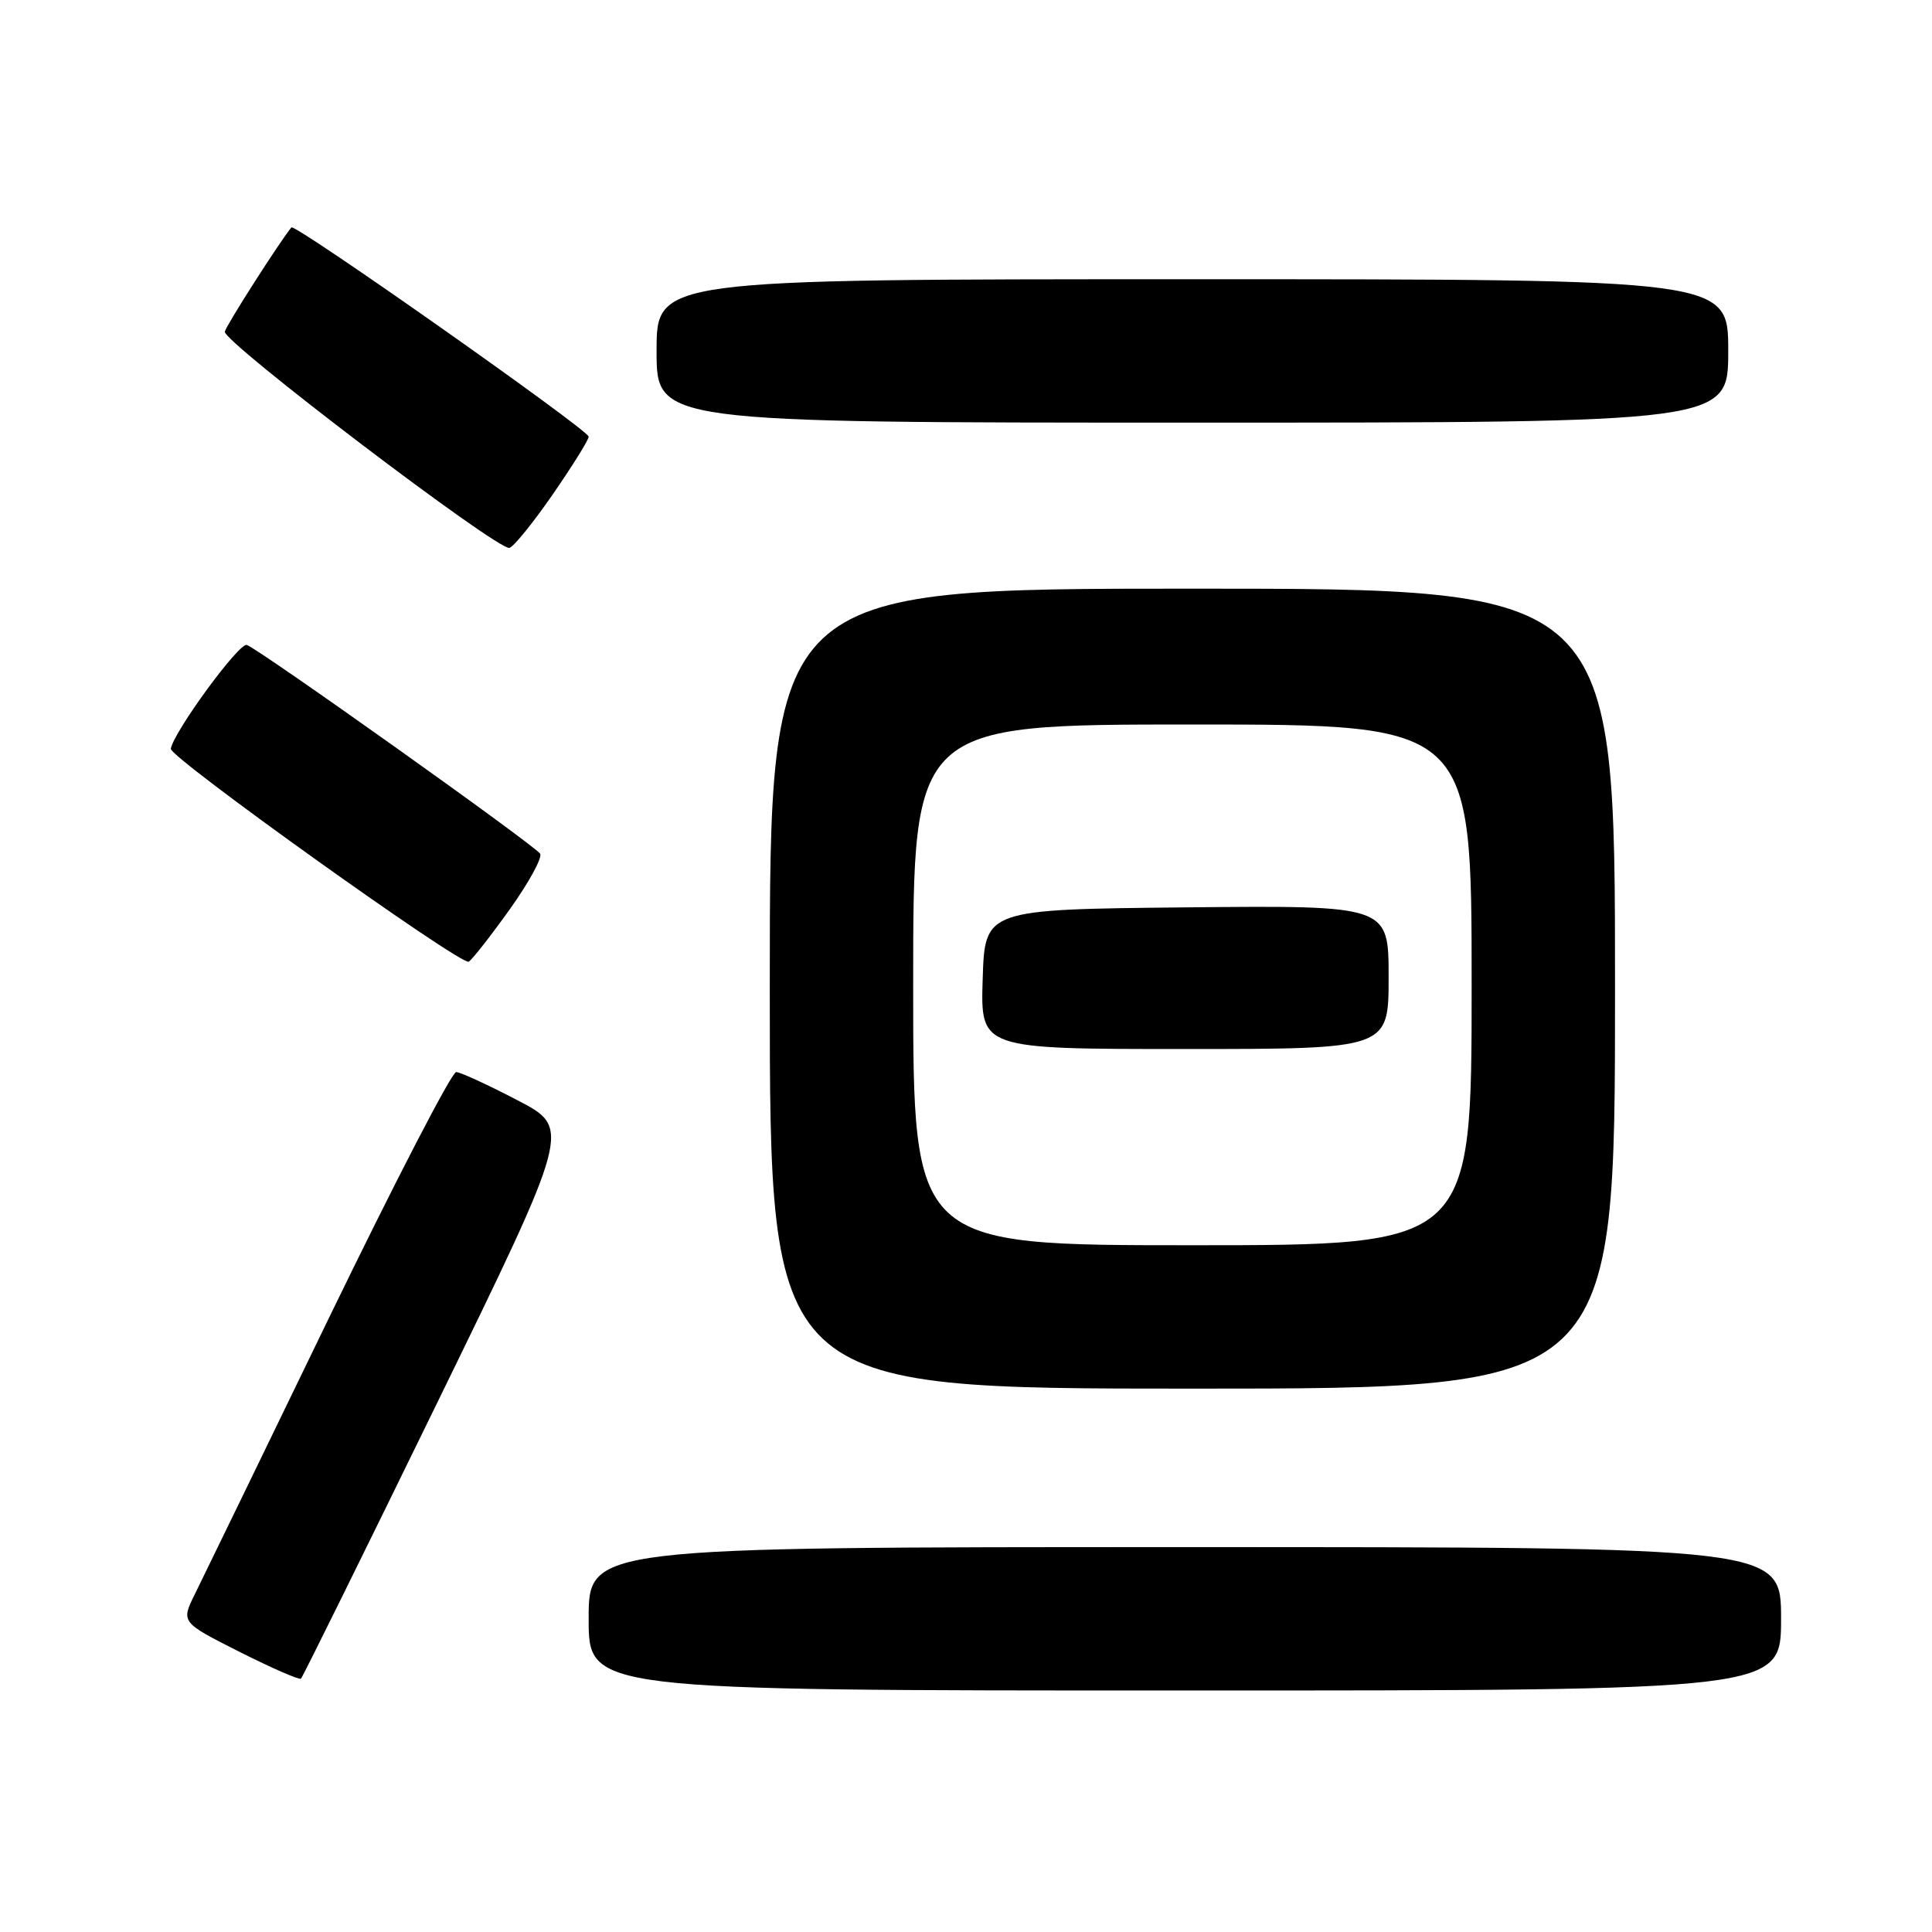 <?xml version="1.0" encoding="UTF-8" standalone="no"?>
<!DOCTYPE svg PUBLIC "-//W3C//DTD SVG 1.1//EN" "http://www.w3.org/Graphics/SVG/1.1/DTD/svg11.dtd" >
<svg xmlns="http://www.w3.org/2000/svg" xmlns:xlink="http://www.w3.org/1999/xlink" version="1.1" viewBox="0 0 256 256">
 <g >
 <path fill="currentColor"
d=" M 236.00 214.50 C 236.00 205.00 236.00 205.00 157.00 205.00 C 78.00 205.00 78.00 205.00 78.00 214.50 C 78.00 224.00 78.00 224.00 157.00 224.00 C 236.00 224.00 236.00 224.00 236.00 214.50 Z  M 57.98 185.78 C 75.68 149.50 75.68 149.50 68.59 145.80 C 64.69 143.76 61.03 142.08 60.45 142.05 C 59.87 142.02 52.26 156.74 43.53 174.75 C 34.81 192.76 26.84 209.18 25.82 211.23 C 23.98 214.96 23.98 214.96 31.74 218.88 C 36.01 221.03 39.67 222.63 39.88 222.43 C 40.10 222.23 48.24 205.74 57.98 185.78 Z  M 214.00 131.00 C 214.00 78.00 214.00 78.00 158.00 78.00 C 102.00 78.00 102.00 78.00 102.00 131.00 C 102.00 184.00 102.00 184.00 158.00 184.00 C 214.00 184.00 214.00 184.00 214.00 131.00 Z  M 67.56 120.47 C 70.08 116.94 71.89 113.63 71.57 113.12 C 70.91 112.04 34.49 86.12 32.71 85.46 C 31.71 85.08 23.07 96.88 22.63 99.21 C 22.42 100.33 61.16 128.02 62.11 127.43 C 62.58 127.14 65.03 124.01 67.56 120.47 Z  M 73.25 65.50 C 75.86 61.72 78.00 58.29 78.00 57.86 C 78.00 56.98 39.06 29.57 38.61 30.13 C 36.95 32.19 30.01 43.05 29.79 43.94 C 29.46 45.24 65.94 72.96 67.50 72.60 C 68.05 72.47 70.64 69.28 73.25 65.50 Z  M 229.00 46.50 C 229.00 37.00 229.00 37.00 158.00 37.00 C 87.00 37.00 87.00 37.00 87.00 46.50 C 87.00 56.00 87.00 56.00 158.00 56.00 C 229.00 56.00 229.00 56.00 229.00 46.50 Z  M 121.00 130.50 C 121.00 96.00 121.00 96.00 158.00 96.00 C 195.00 96.00 195.00 96.00 195.00 130.50 C 195.00 165.00 195.00 165.00 158.00 165.00 C 121.00 165.00 121.00 165.00 121.00 130.50 Z  M 184.00 129.48 C 184.00 119.97 184.00 119.97 157.25 120.23 C 130.50 120.50 130.50 120.50 130.21 129.75 C 129.92 139.00 129.92 139.00 156.96 139.00 C 184.00 139.00 184.00 139.00 184.00 129.48 Z "/>
</g>
</svg>